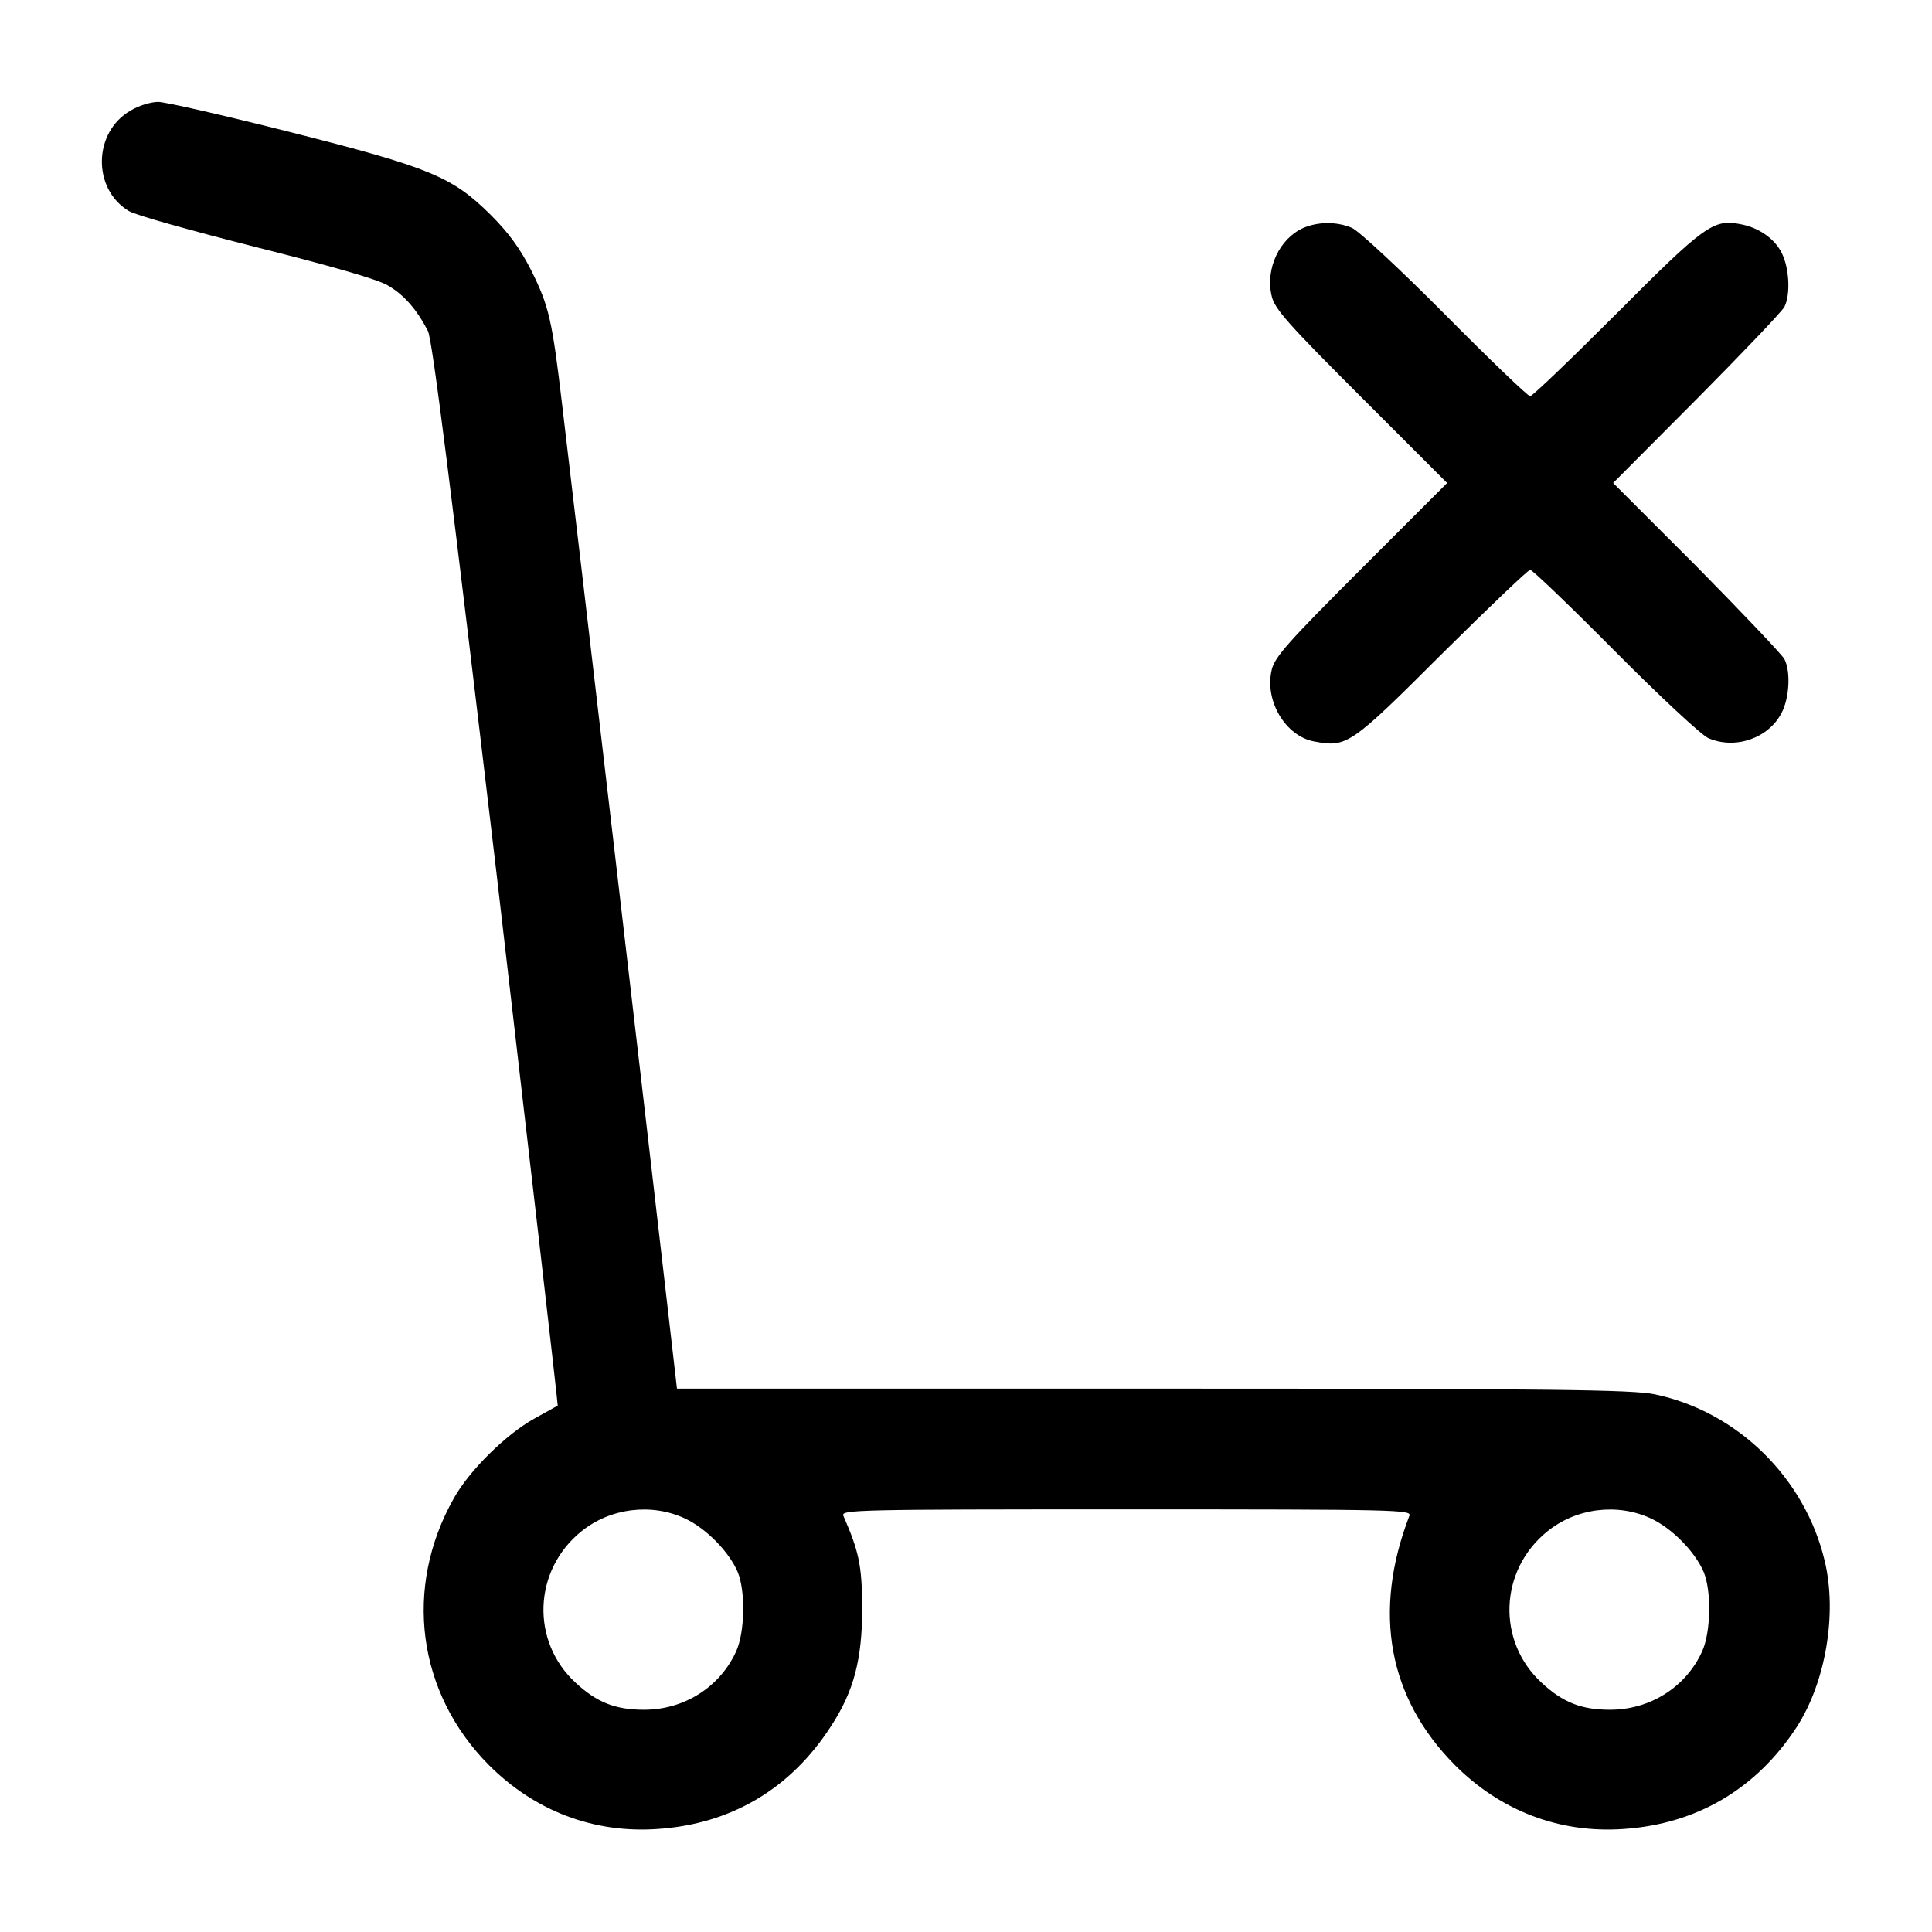 <?xml version="1.0" standalone="no"?>
<!DOCTYPE svg PUBLIC "-//W3C//DTD SVG 20010904//EN"
 "http://www.w3.org/TR/2001/REC-SVG-20010904/DTD/svg10.dtd">
<svg version="1.0" xmlns="http://www.w3.org/2000/svg"
 width="512pt" height="512pt" viewBox="0 0 512 512"
 preserveAspectRatio="xMidYMid meet">

<g transform="translate(0,512) scale(0.1,-0.1)"
fill="#000000" stroke="none">
<path d="M346 4827 c-99 -57 -102 -207 -5 -266 17 -11 169 -53 338 -96 195
-49 321 -85 348 -101 44 -25 78 -65 107 -121 12 -24 62 -424 182 -1439 90
-774 163 -1407 162 -1409 -2 -1 -30 -17 -63 -35 -75 -42 -171 -137 -212 -210
-134 -237 -98 -516 93 -708 121 -121 277 -181 447 -169 194 13 352 106 459
272 61 93 83 178 83 315 -1 111 -8 147 -50 243 -7 16 33 17 750 17 717 0 757
-1 750 -17 -98 -255 -56 -483 121 -661 121 -121 277 -181 447 -169 193 13 352
106 459 271 76 118 107 299 74 438 -52 221 -231 397 -451 443 -59 12 -261 15
-1330 15 l-1261 0 -28 243 c-29 255 -241 2072 -276 2362 -27 229 -35 263 -82
358 -30 59 -60 100 -108 148 -102 101 -160 125 -531 219 -174 44 -331 80 -350
80 -19 0 -52 -10 -73 -23z m1469 -3731 c56 -26 117 -88 140 -142 21 -51 19
-159 -4 -210 -43 -95 -138 -155 -244 -155 -76 0 -125 19 -182 72 -119 110
-112 298 16 401 77 62 186 75 274 34z m2560 0 c56 -26 117 -88 140 -142 21
-51 19 -159 -4 -210 -43 -95 -138 -155 -244 -155 -76 0 -125 19 -182 72 -119
110 -112 298 16 401 77 62 186 75 274 34z"/>
<path d="M3454 4516 c-63 -28 -101 -108 -84 -180 7 -34 44 -75 237 -268 l228
-228 -228 -228 c-193 -193 -230 -234 -237 -268 -19 -82 37 -175 113 -189 86
-16 95 -11 337 231 124 123 230 224 235 224 6 0 107 -97 225 -216 118 -119
229 -222 247 -230 71 -31 159 -1 194 66 21 39 25 110 8 143 -6 12 -111 122
-232 245 l-222 222 222 223 c121 122 226 232 232 244 16 32 13 100 -6 140 -18
39 -61 70 -111 79 -71 14 -95 -3 -327 -236 -121 -121 -224 -220 -230 -220 -6
0 -107 97 -225 216 -118 119 -229 222 -247 230 -40 17 -89 17 -129 0z"/>
</g>
</svg>
